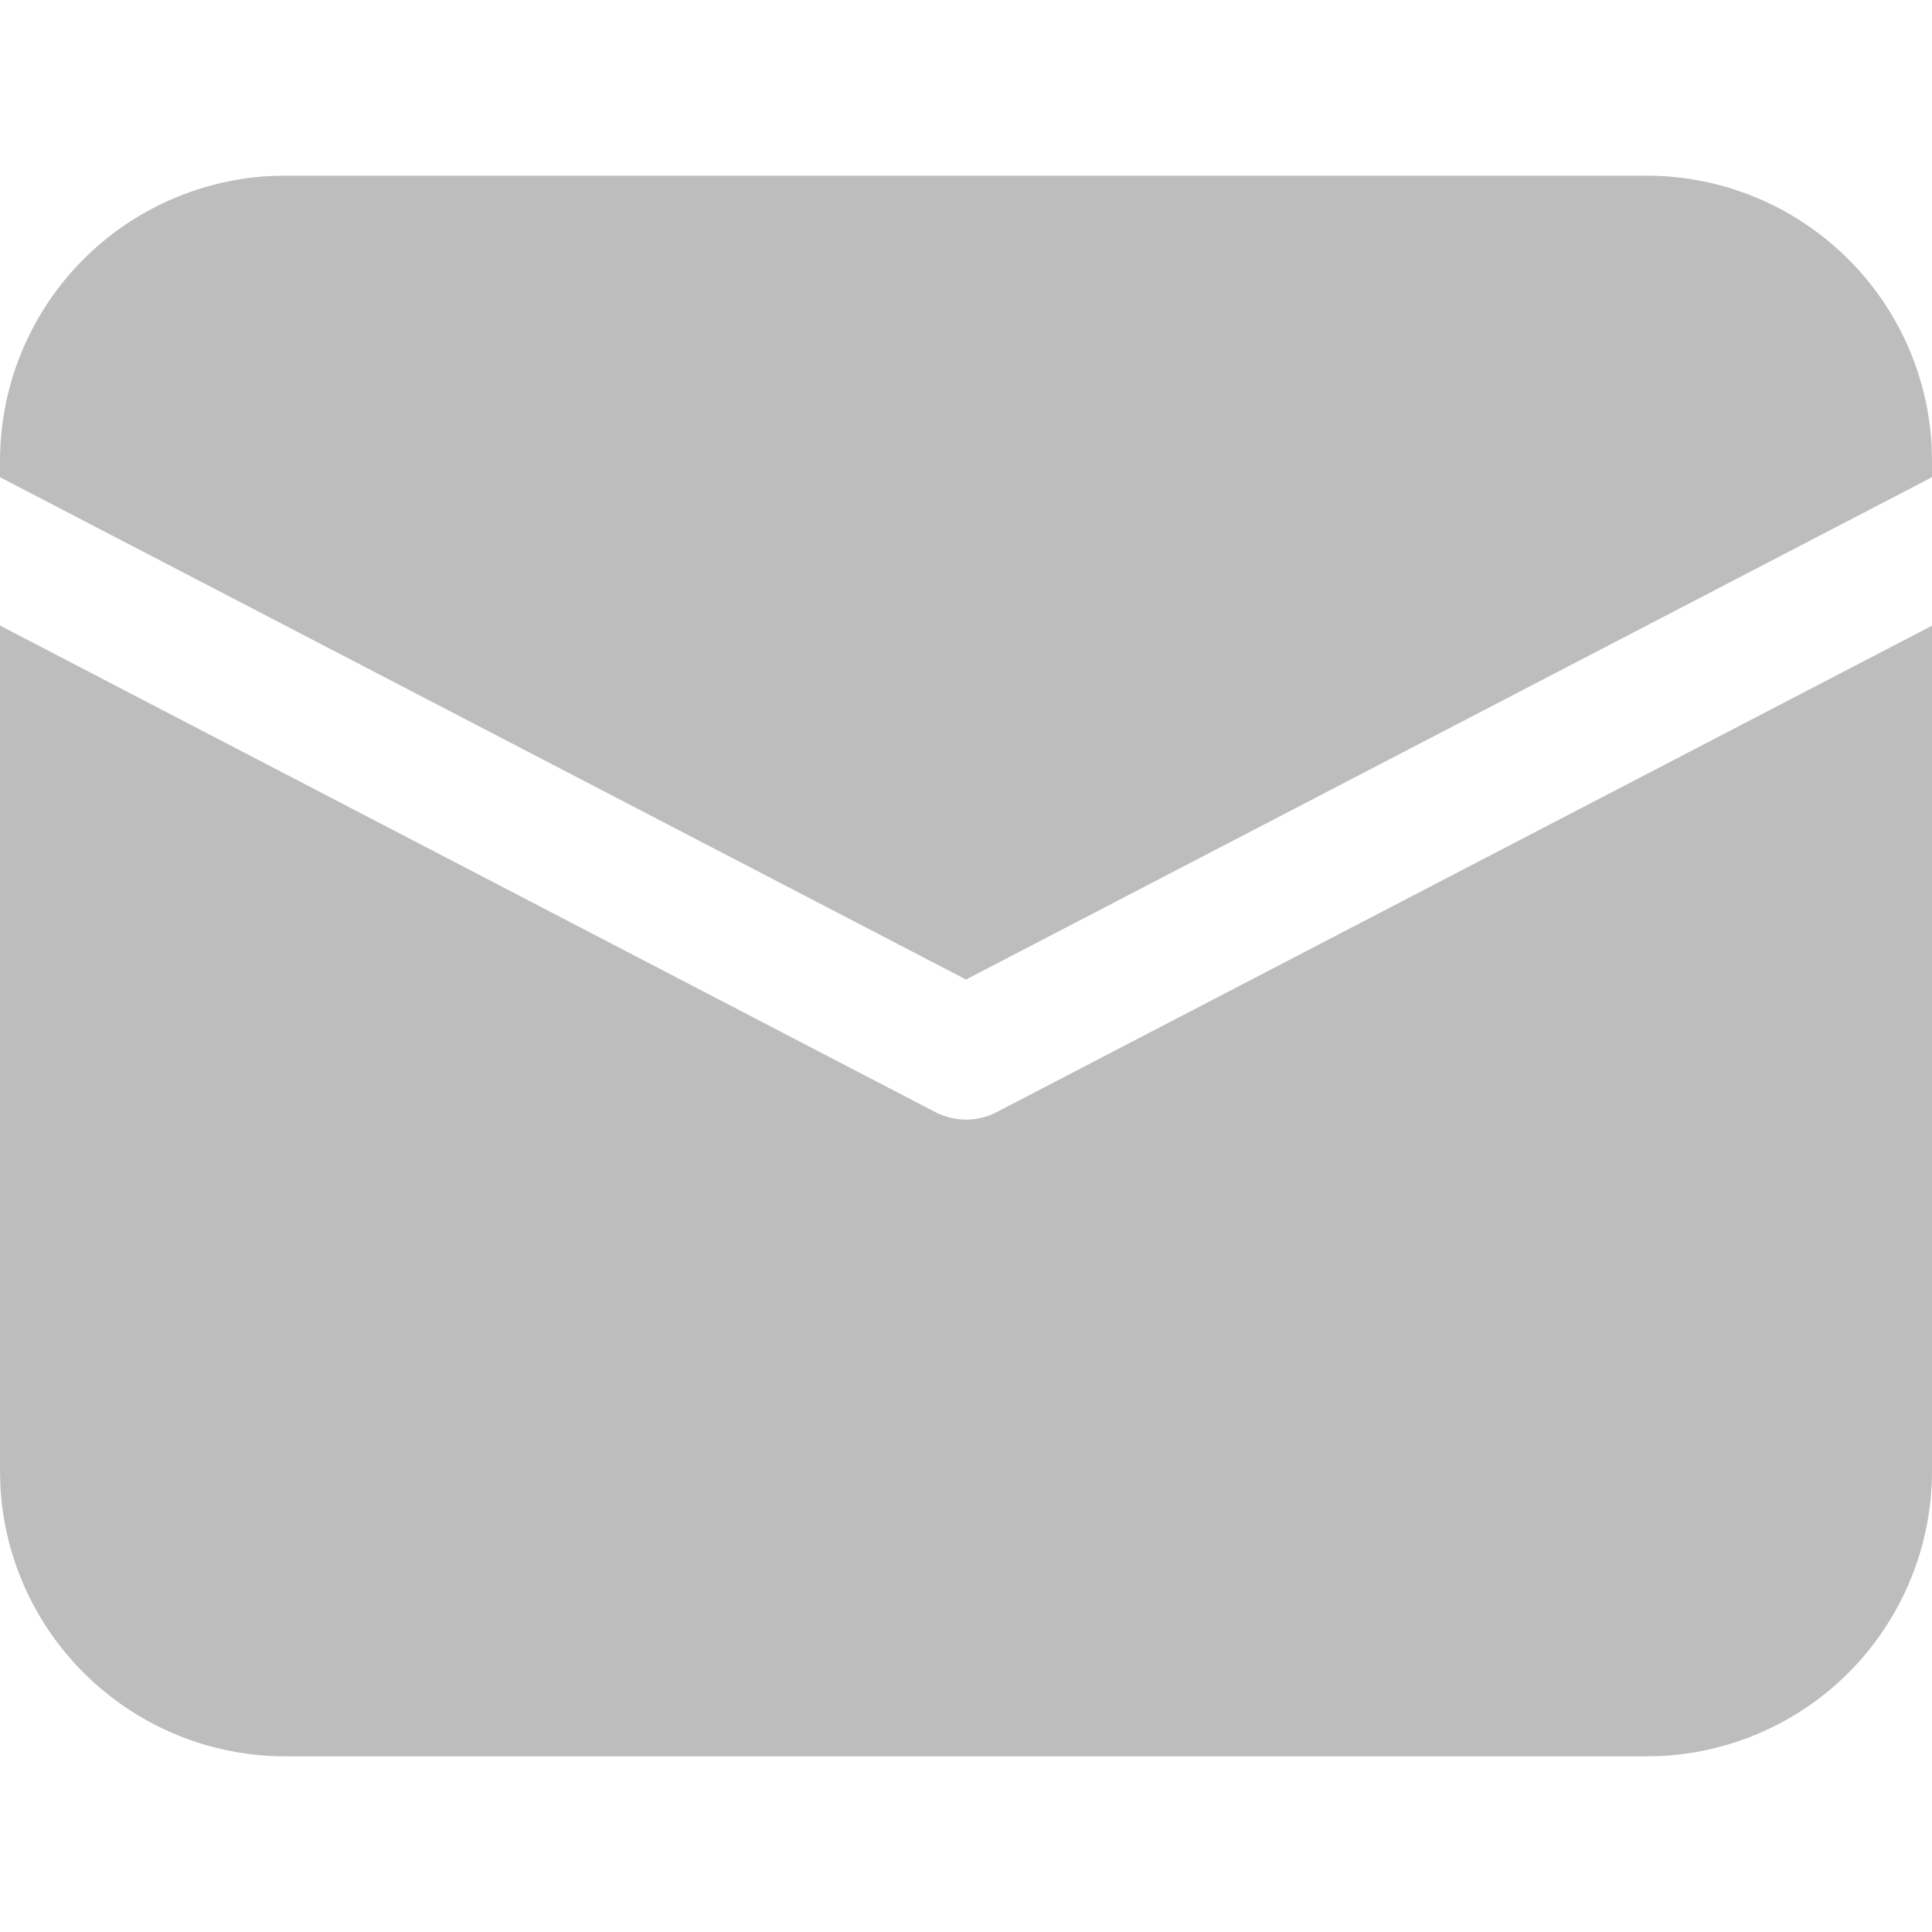 <svg width="14" height="14" viewBox="0 0 14 14" fill="none" xmlns="http://www.w3.org/2000/svg">
<g clip-path="url(#clip0)">
<path d="M4.43875e-09 4.533L6.78 8.06C6.848 8.095 6.923 8.113 7 8.113C7.077 8.113 7.152 8.095 7.22 8.06L14 4.534V10.659C14 11.187 13.798 11.696 13.435 12.08C13.072 12.464 12.576 12.694 12.049 12.724L11.932 12.727H2.068C1.54 12.727 1.032 12.525 0.648 12.162C0.264 11.8 0.033 11.304 0.003 10.776L4.43875e-09 10.659V4.533ZM2.068 1.273H11.932C12.46 1.273 12.968 1.475 13.352 1.838C13.736 2.2 13.967 2.696 13.997 3.224L14 3.341V3.458L7 7.098L4.43875e-09 3.458V3.341C-3.45843e-05 2.813 0.202 2.304 0.565 1.92C0.928 1.536 1.424 1.306 1.951 1.276L2.068 1.273H11.932H2.068Z" fill="#BDBDBD"/>
</g>
<defs>
<clipPath id="clip0">
<rect width="14" height="14" fill="white"/>
</clipPath>
</defs>
</svg>
